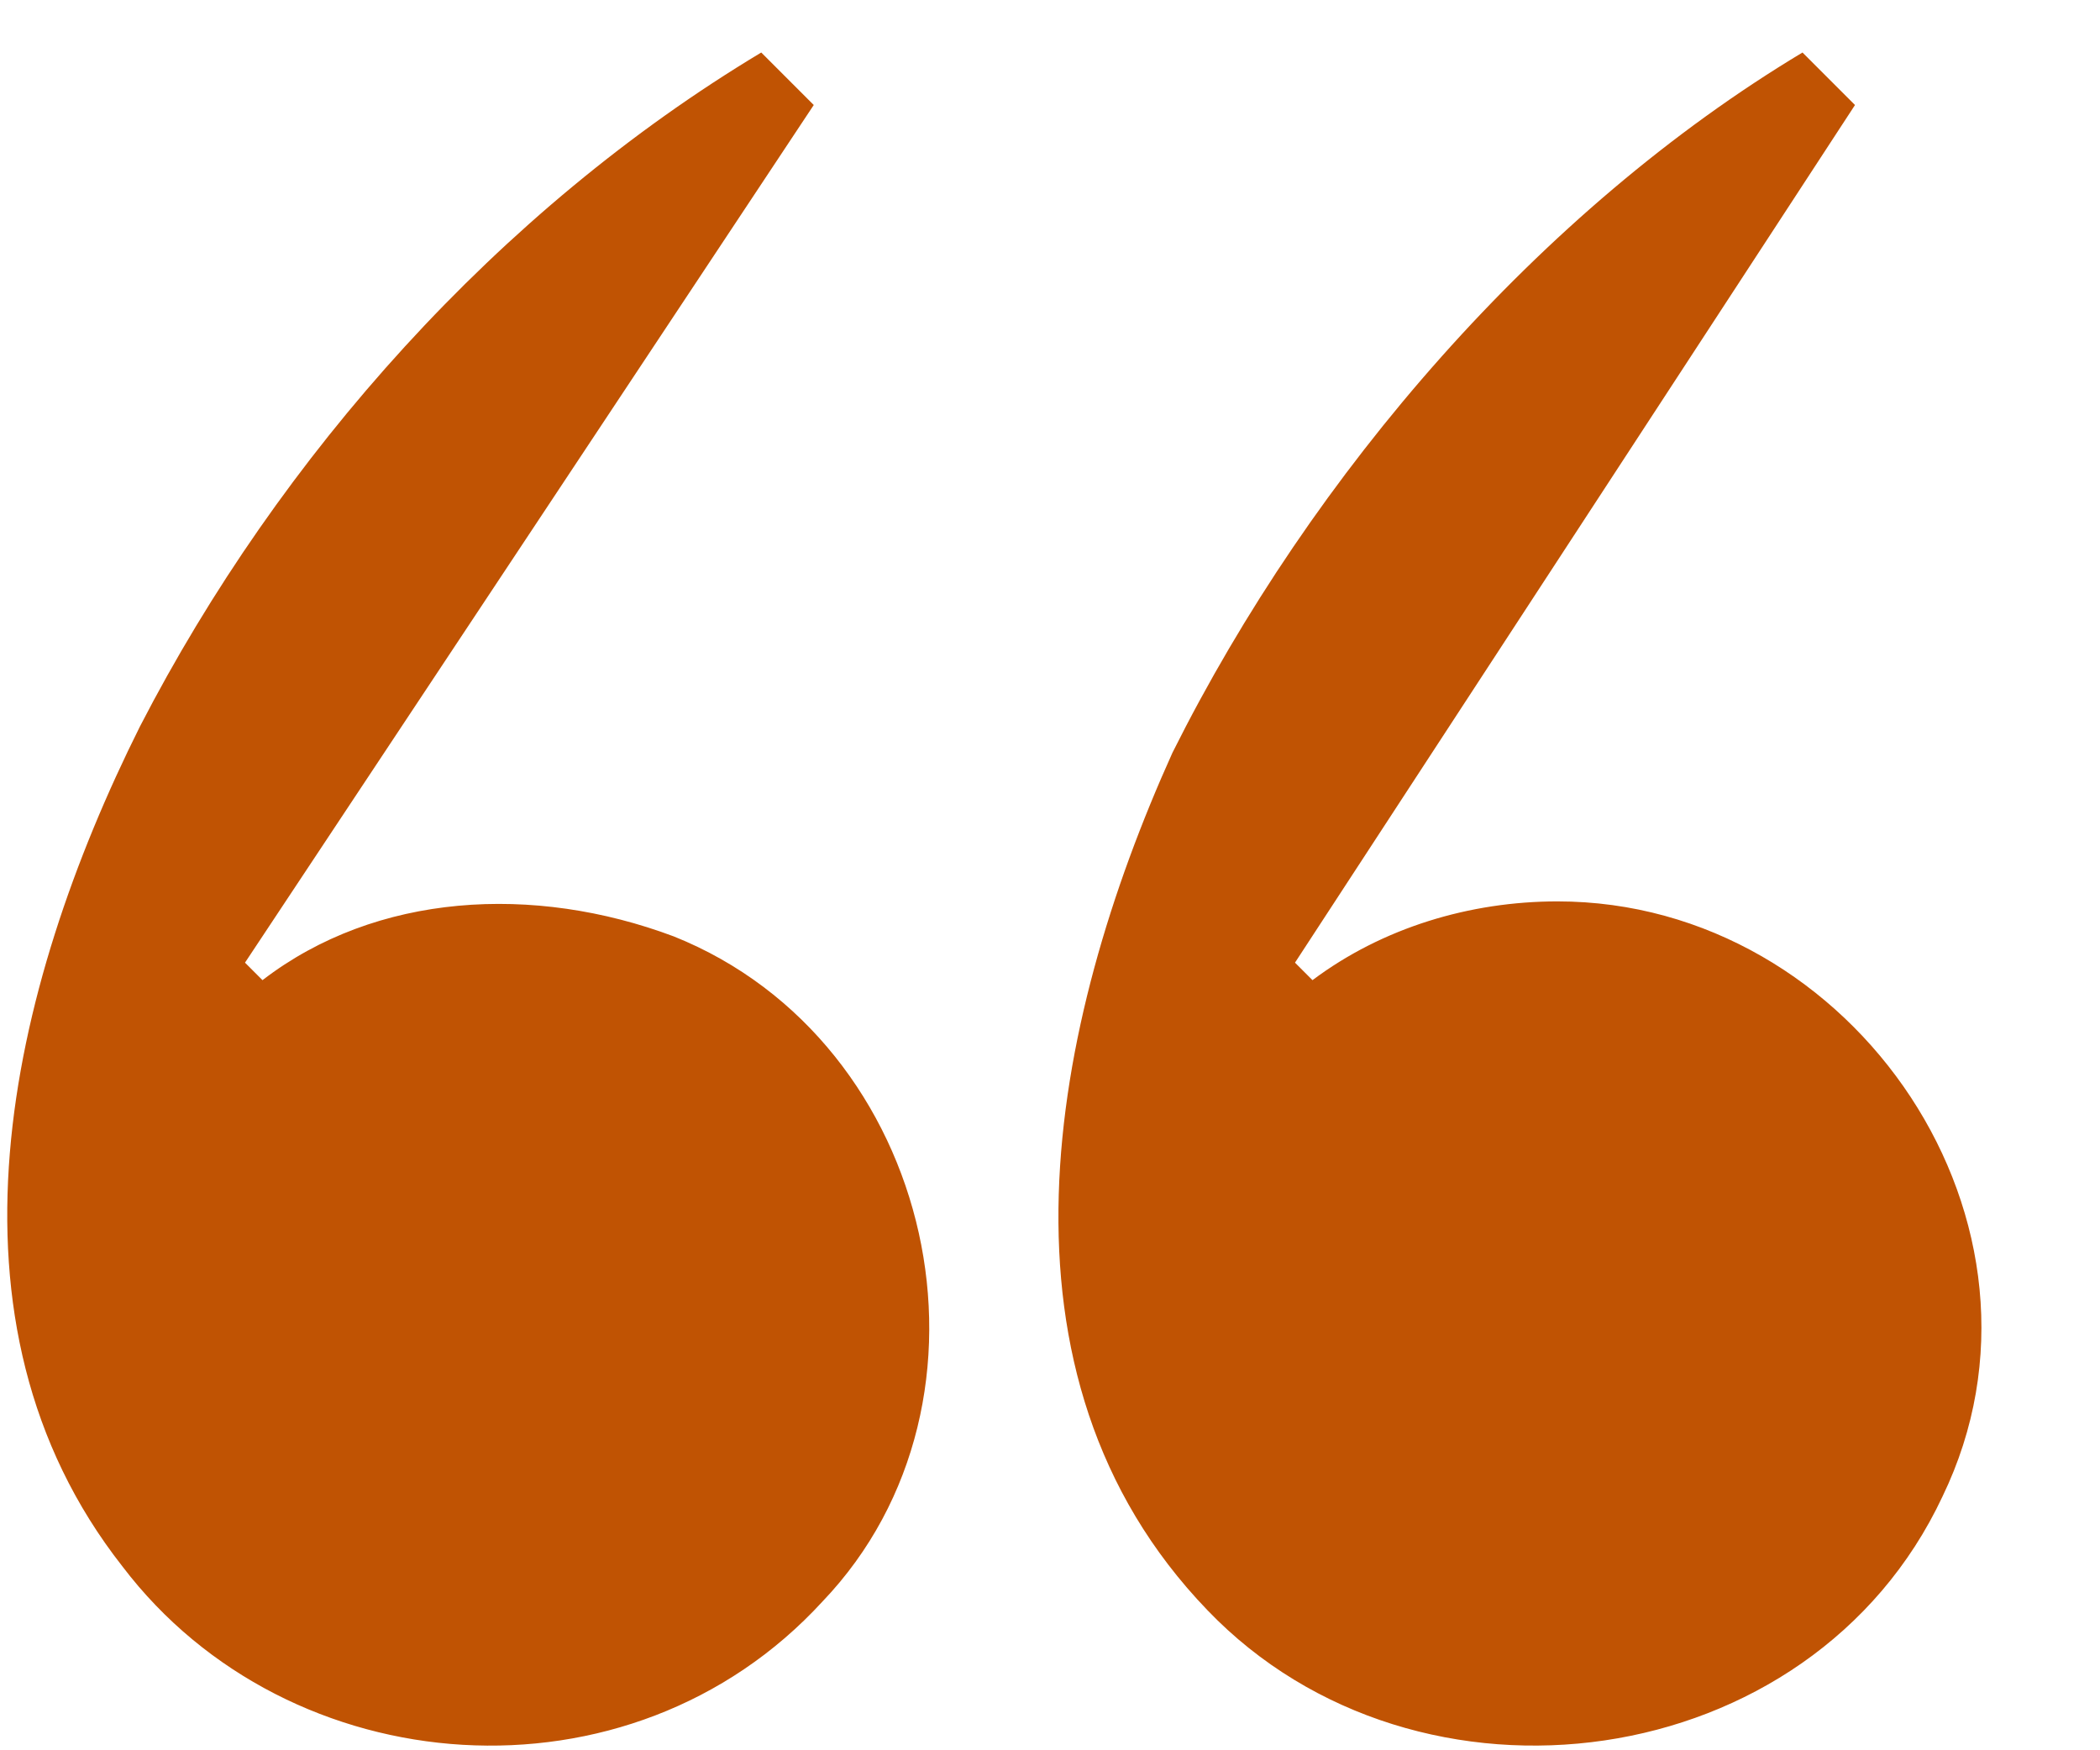 <svg xmlns="http://www.w3.org/2000/svg" width="24" height="20"><path fill="#c05303" d="M7.7 10.7c3 1.2 3.9 5.3 1.7 7.6-2.2 2.4-6.1 2.1-8-.4-2.2-2.8-1.3-6.6.2-9.6 1.6-3.1 4.1-5.9 7.1-7.7l.6.6-6.5 9.8.2.2c1.3-1 3.1-1.1 4.7-.5zm10.1-.4c3.4 0 5.9 3.7 4.4 6.8-1.5 3.2-6 3.8-8.4 1.3-2.6-2.7-1.8-6.7-.4-9.8 1.6-3.2 4.2-6.2 7.2-8l.6.6-6.4 9.8.2.2c.8-.6 1.8-.9 2.8-.9z"/></svg>